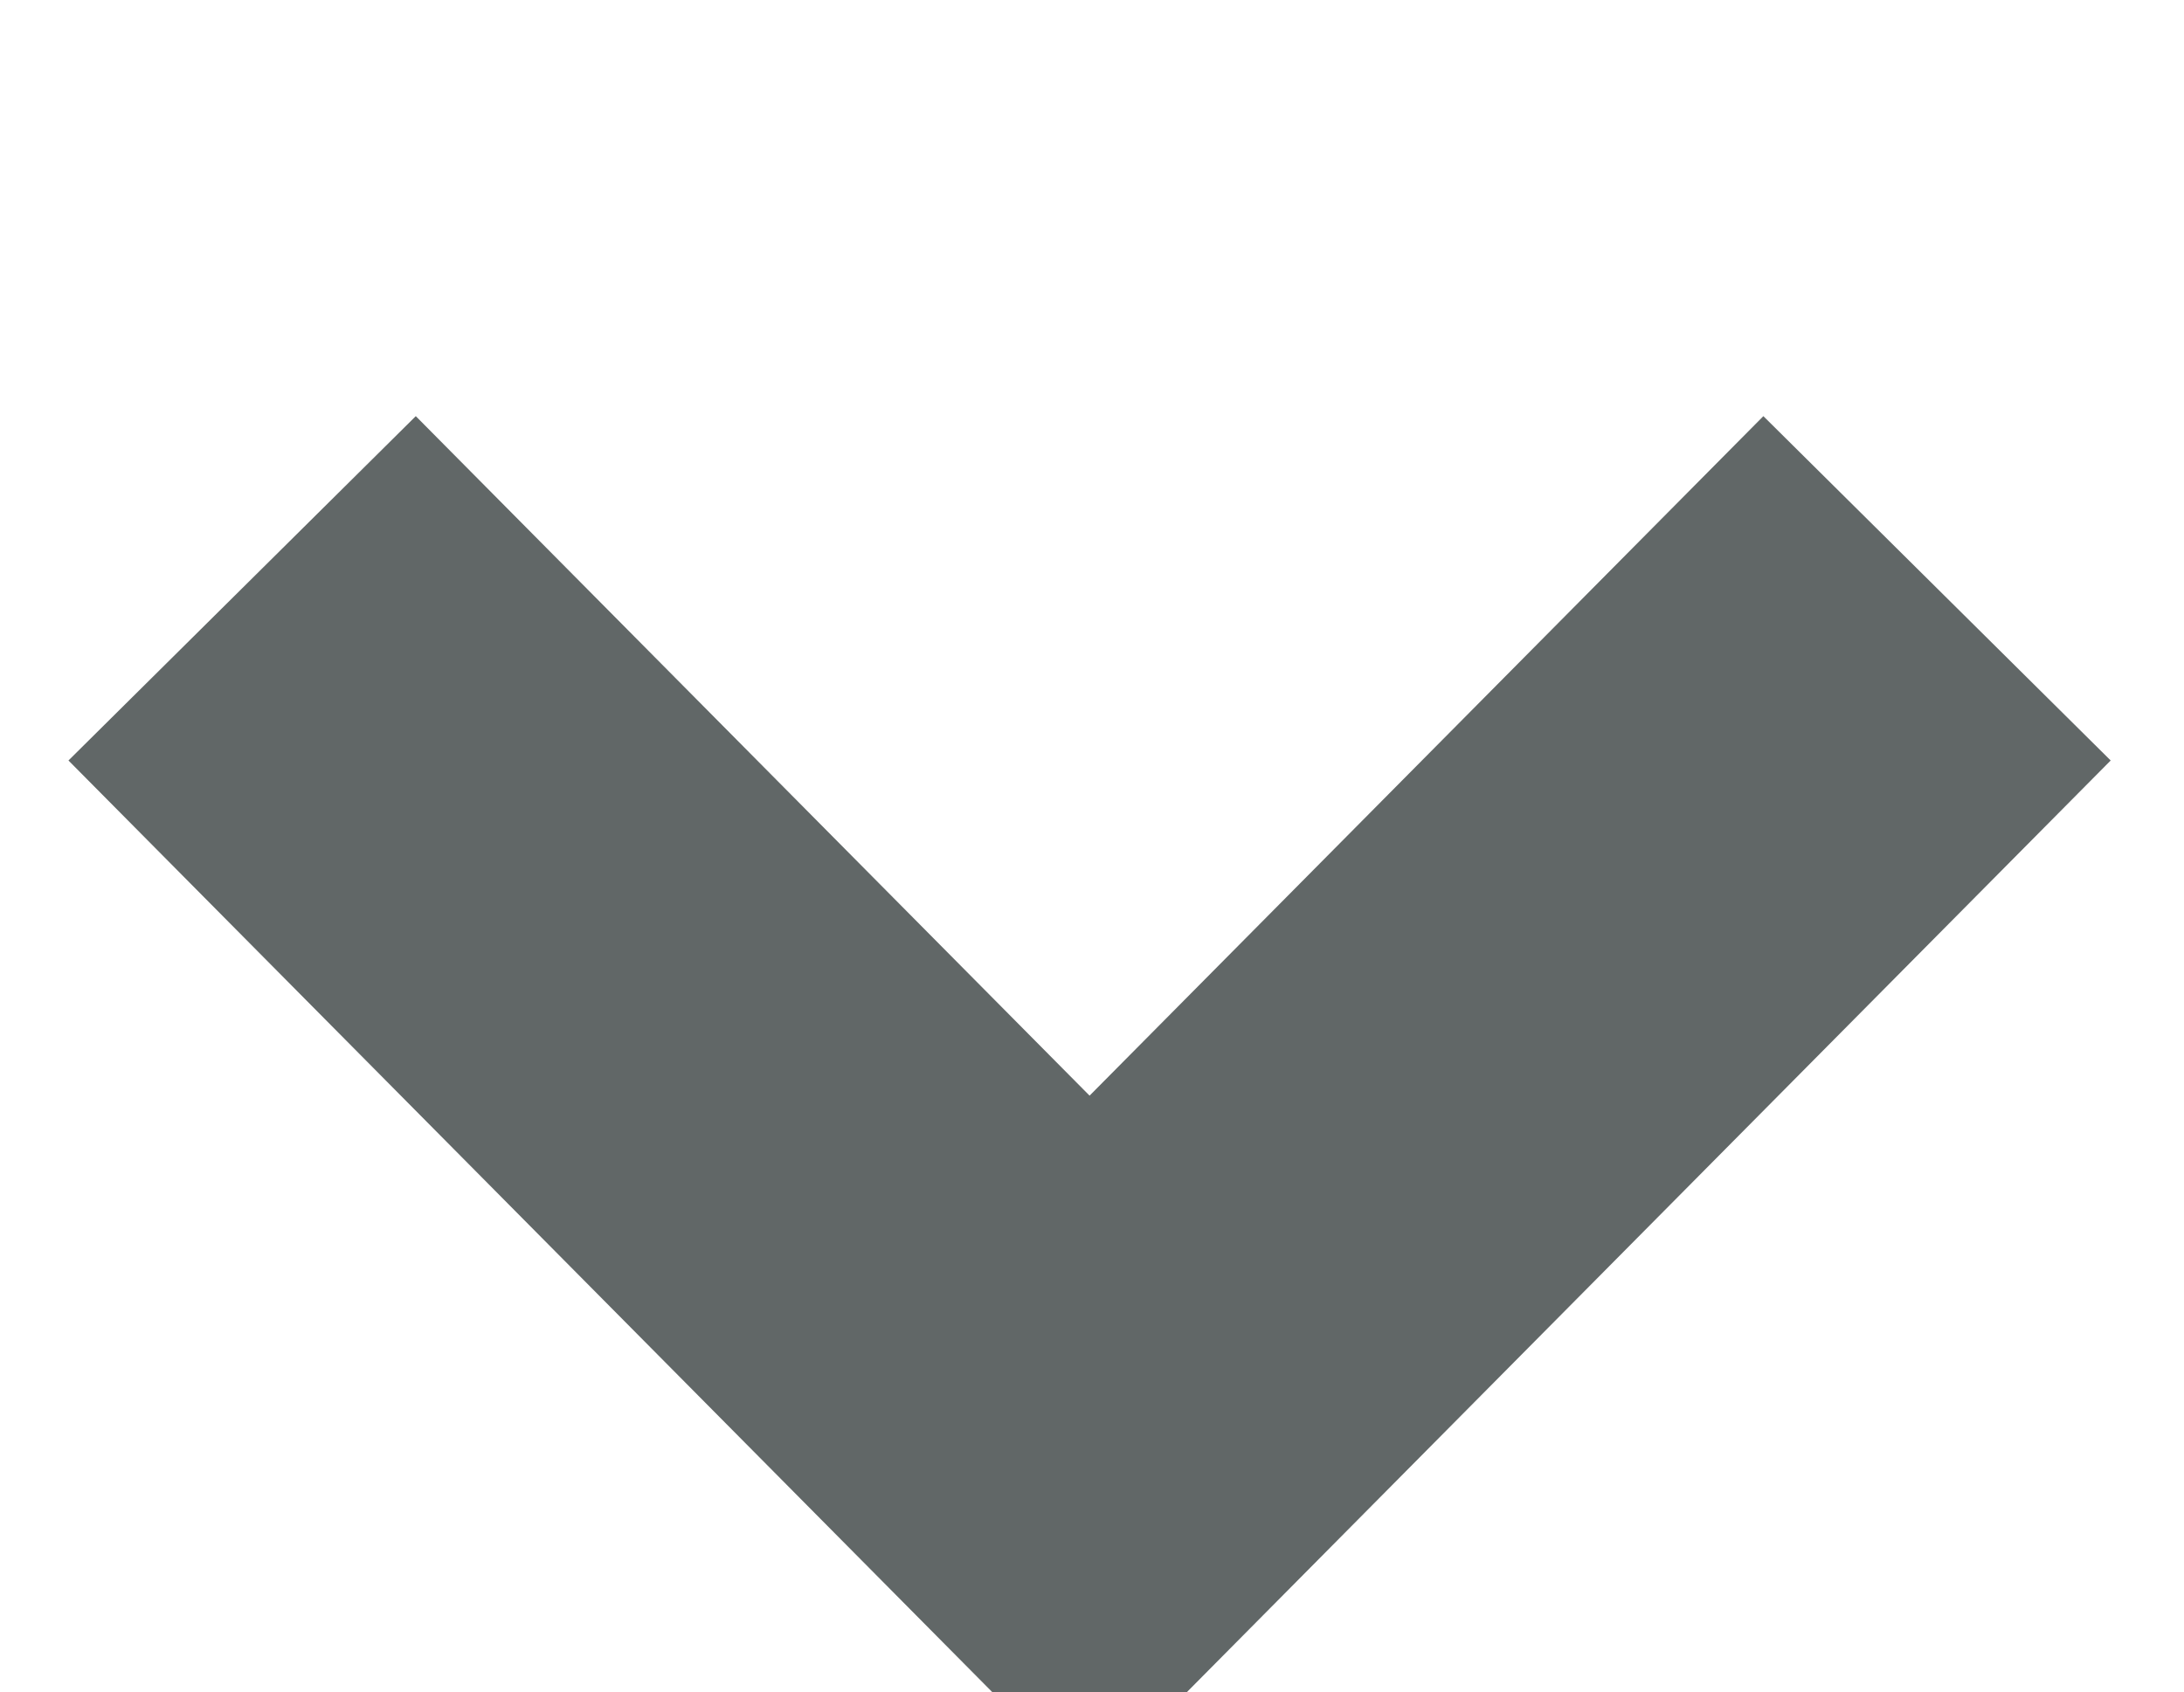 <svg xmlns="http://www.w3.org/2000/svg" width="9.02" height="6.989"><defs><style>.cls-1 { fill: none; stroke: #616767; stroke-width: 2.02px; fill-rule: evenodd; }</style></defs><path id="gray-arrow.svg" d="M8 2.43L4.5 5.96 1 2.43" class="cls-1"/></svg>